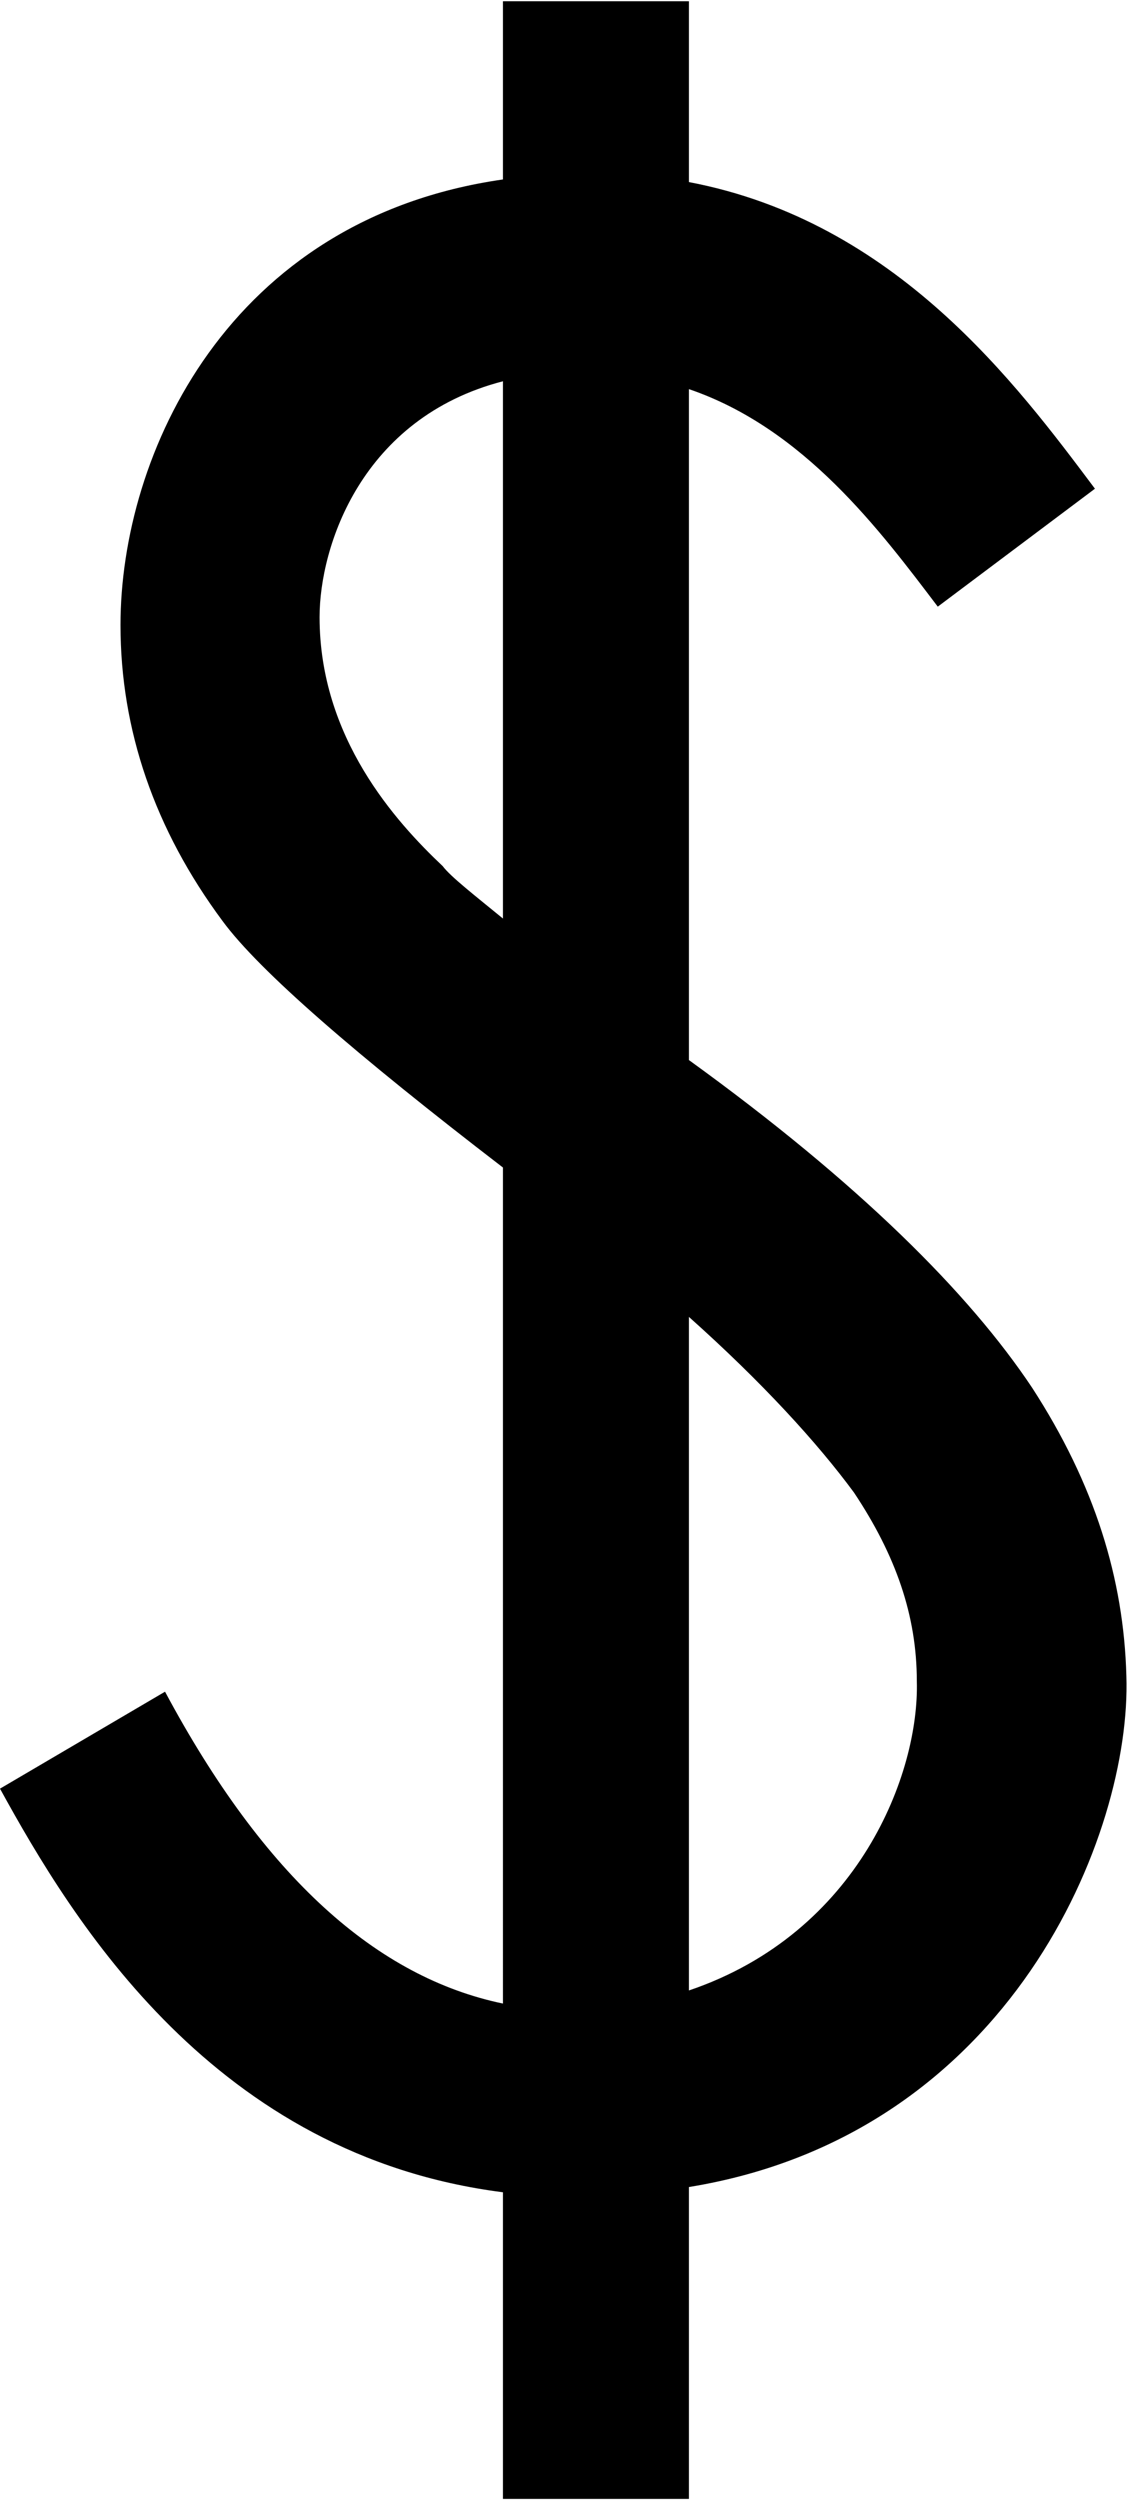 <svg xmlns="http://www.w3.org/2000/svg" width="3em" height="6.64em" viewBox="0 0 431 953"><path fill="currentColor" d="M263 148v256c65 47 107 89 131 125c24 37 35 73 36 110c2 60-44 175-167 195v119h-71V836C82 822 28 733 0 682l63-37c38 71 81 109 129 119V445c-56-43-93-75-107-94c-26-35-39-73-39-113c0-65 41-155 146-170V0h71v69c79 15 125 77 155 117l-60 45c-22-29-51-68-95-83m-71 202V145c-54 14-70 63-70 90c0 46 29 78 47 95c3 4 12 11 23 20m71 152v257c65-22 88-83 87-118c0-25-8-48-24-72c-14-19-35-42-63-67"/></svg>